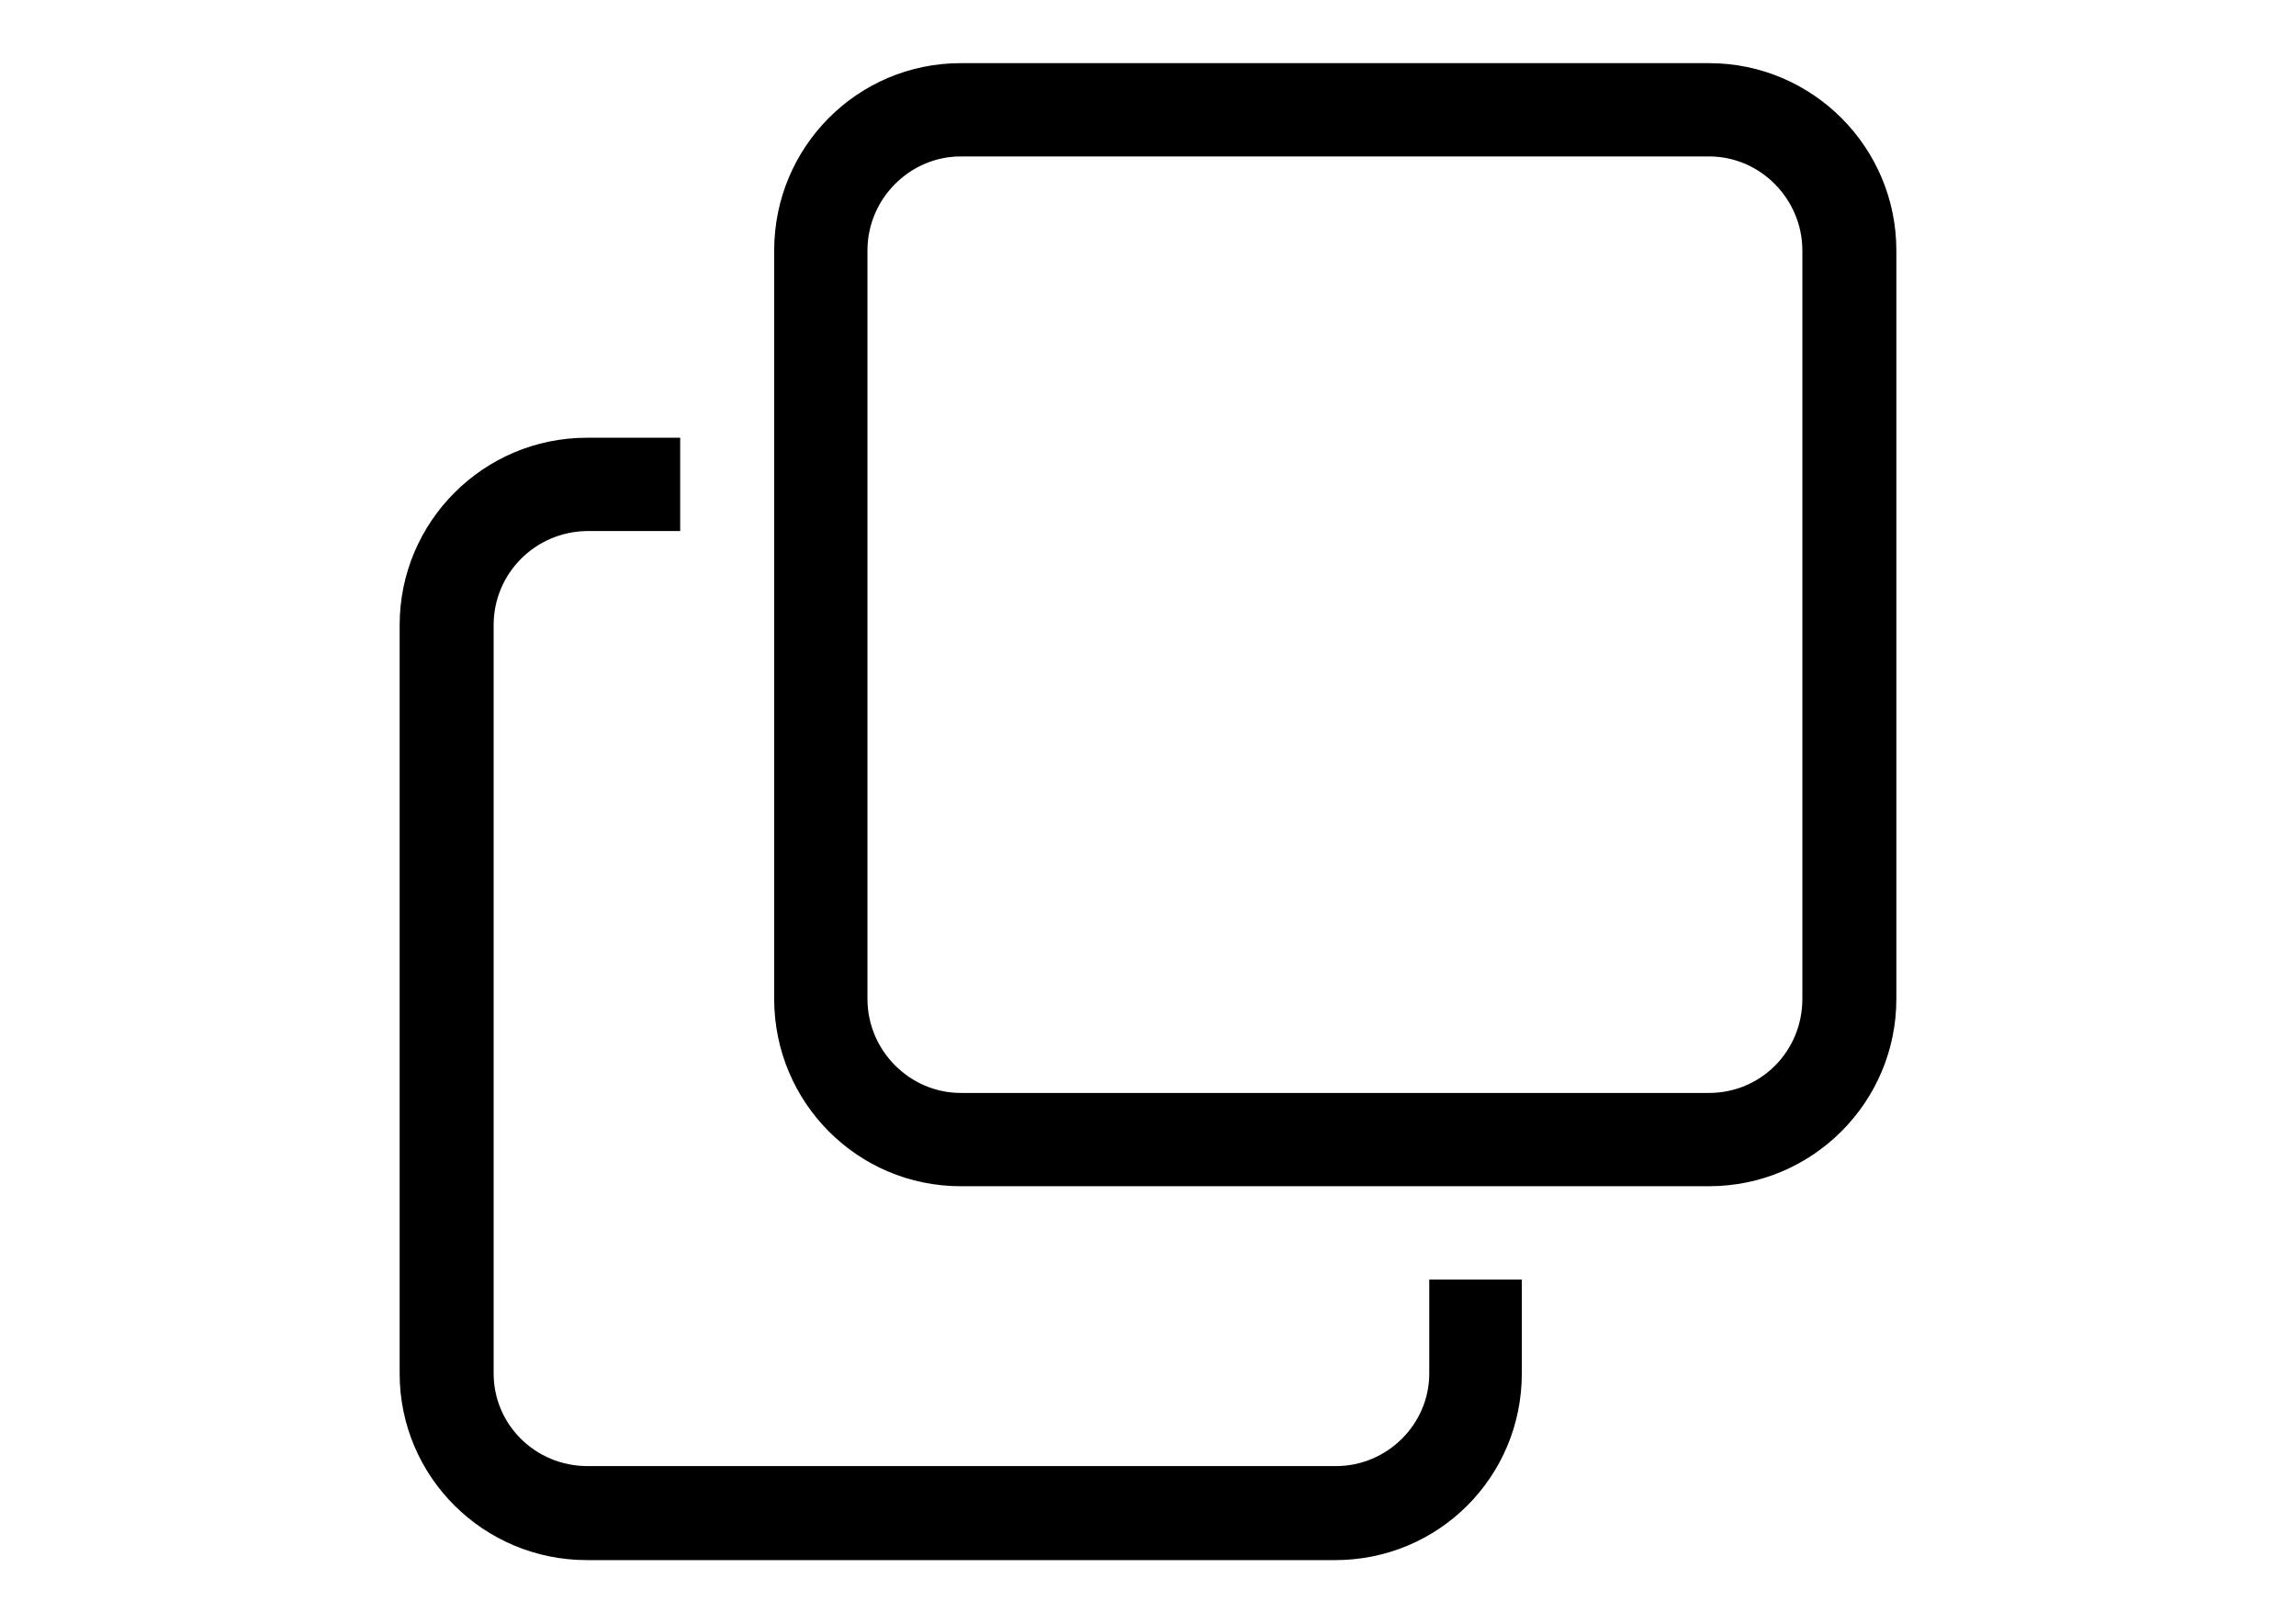 <svg xmlns="http://www.w3.org/2000/svg" width="32" height="22.63" viewBox="0 0 32 22.63" style="shape-rendering:geometricPrecision"><path fill="#000" d="M23.82 16.53l-10.43 0c-1.44,0 -2.6,-1.17 -2.6,-2.61l0 -10.43c0,-1.44 1.16,-2.61 2.6,-2.61l10.43 0c1.44,0 2.61,1.17 2.61,2.61l0 10.43c0,1.44 -1.17,2.61 -2.61,2.61zm1.3 -13.04c0,-0.71 -0.58,-1.31 -1.3,-1.31l-10.43 0c-0.71,0 -1.3,0.59 -1.3,1.31l0 10.43c0,0.72 0.59,1.31 1.3,1.31l10.43 0c0.72,0 1.3,-0.58 1.3,-1.31l0 -10.43 0 0zm-18.24 5.22l0 10.43c0,0.71 0.58,1.29 1.31,1.29l10.43 0c0.71,0 1.3,-0.58 1.3,-1.29l0 -1.31 1.29 0 0 1.31c0,1.44 -1.16,2.6 -2.6,2.6l-10.43 0c-1.44,0 -2.61,-1.16 -2.61,-2.6l0 -10.43c0,-1.44 1.17,-2.61 2.61,-2.61l1.3 0 0 1.3 -1.3 0c-0.72,0.01 -1.3,0.59 -1.3,1.31z"/></svg>